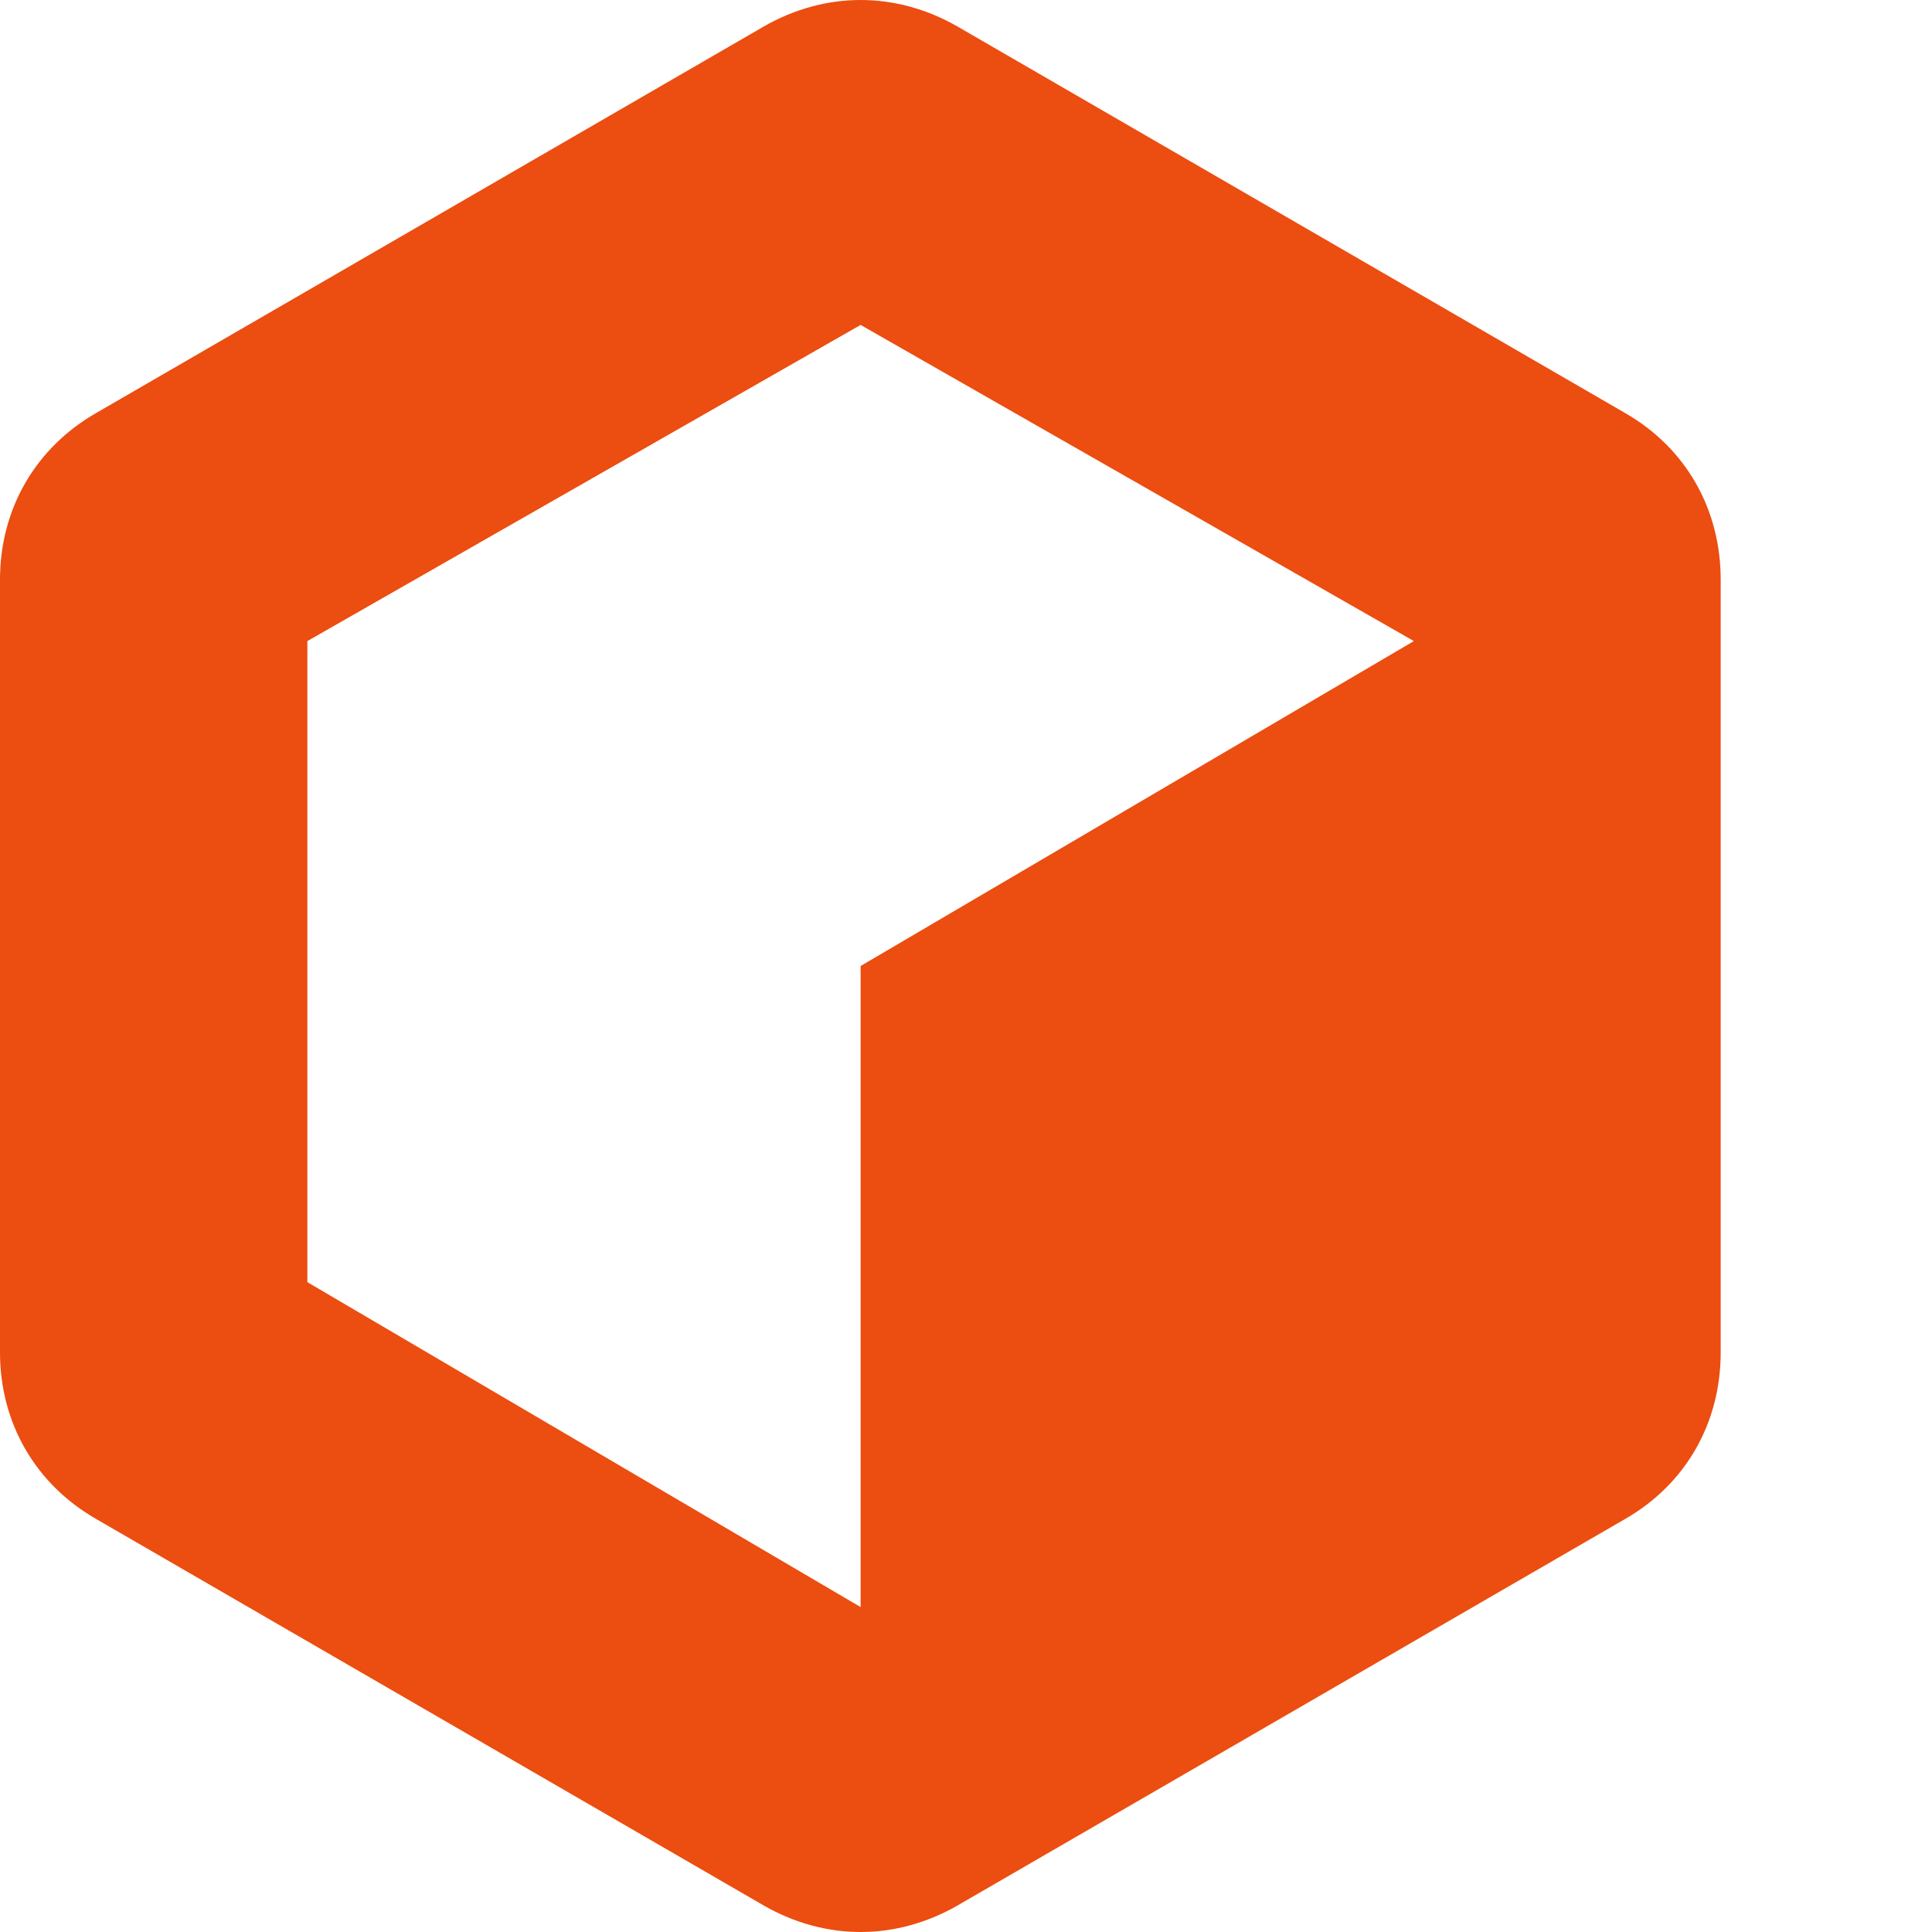 <svg xmlns="http://www.w3.org/2000/svg" fill="#ec4d10" viewBox="0 0 512 512"><path d="M430.546,109.382L253.673,6.982c-16.291-9.309-34.909-9.309-51.2,0L25.6,109.382C9.309,118.691,0,134.982,0,153.6v204.8c0,18.618,9.309,34.909,25.6,44.218l176.873,102.4c16.291,9.309,34.909,9.309,51.2,0l176.873-102.4C446.836,393.309,456,377.018,456,358.4V153.6C456,134.982,446.836,118.691,430.546,109.382z M228.073,256v169.891L81.455,339.782V169.891l146.618-83.782l146.618,83.782L228.073,256z"/></svg>